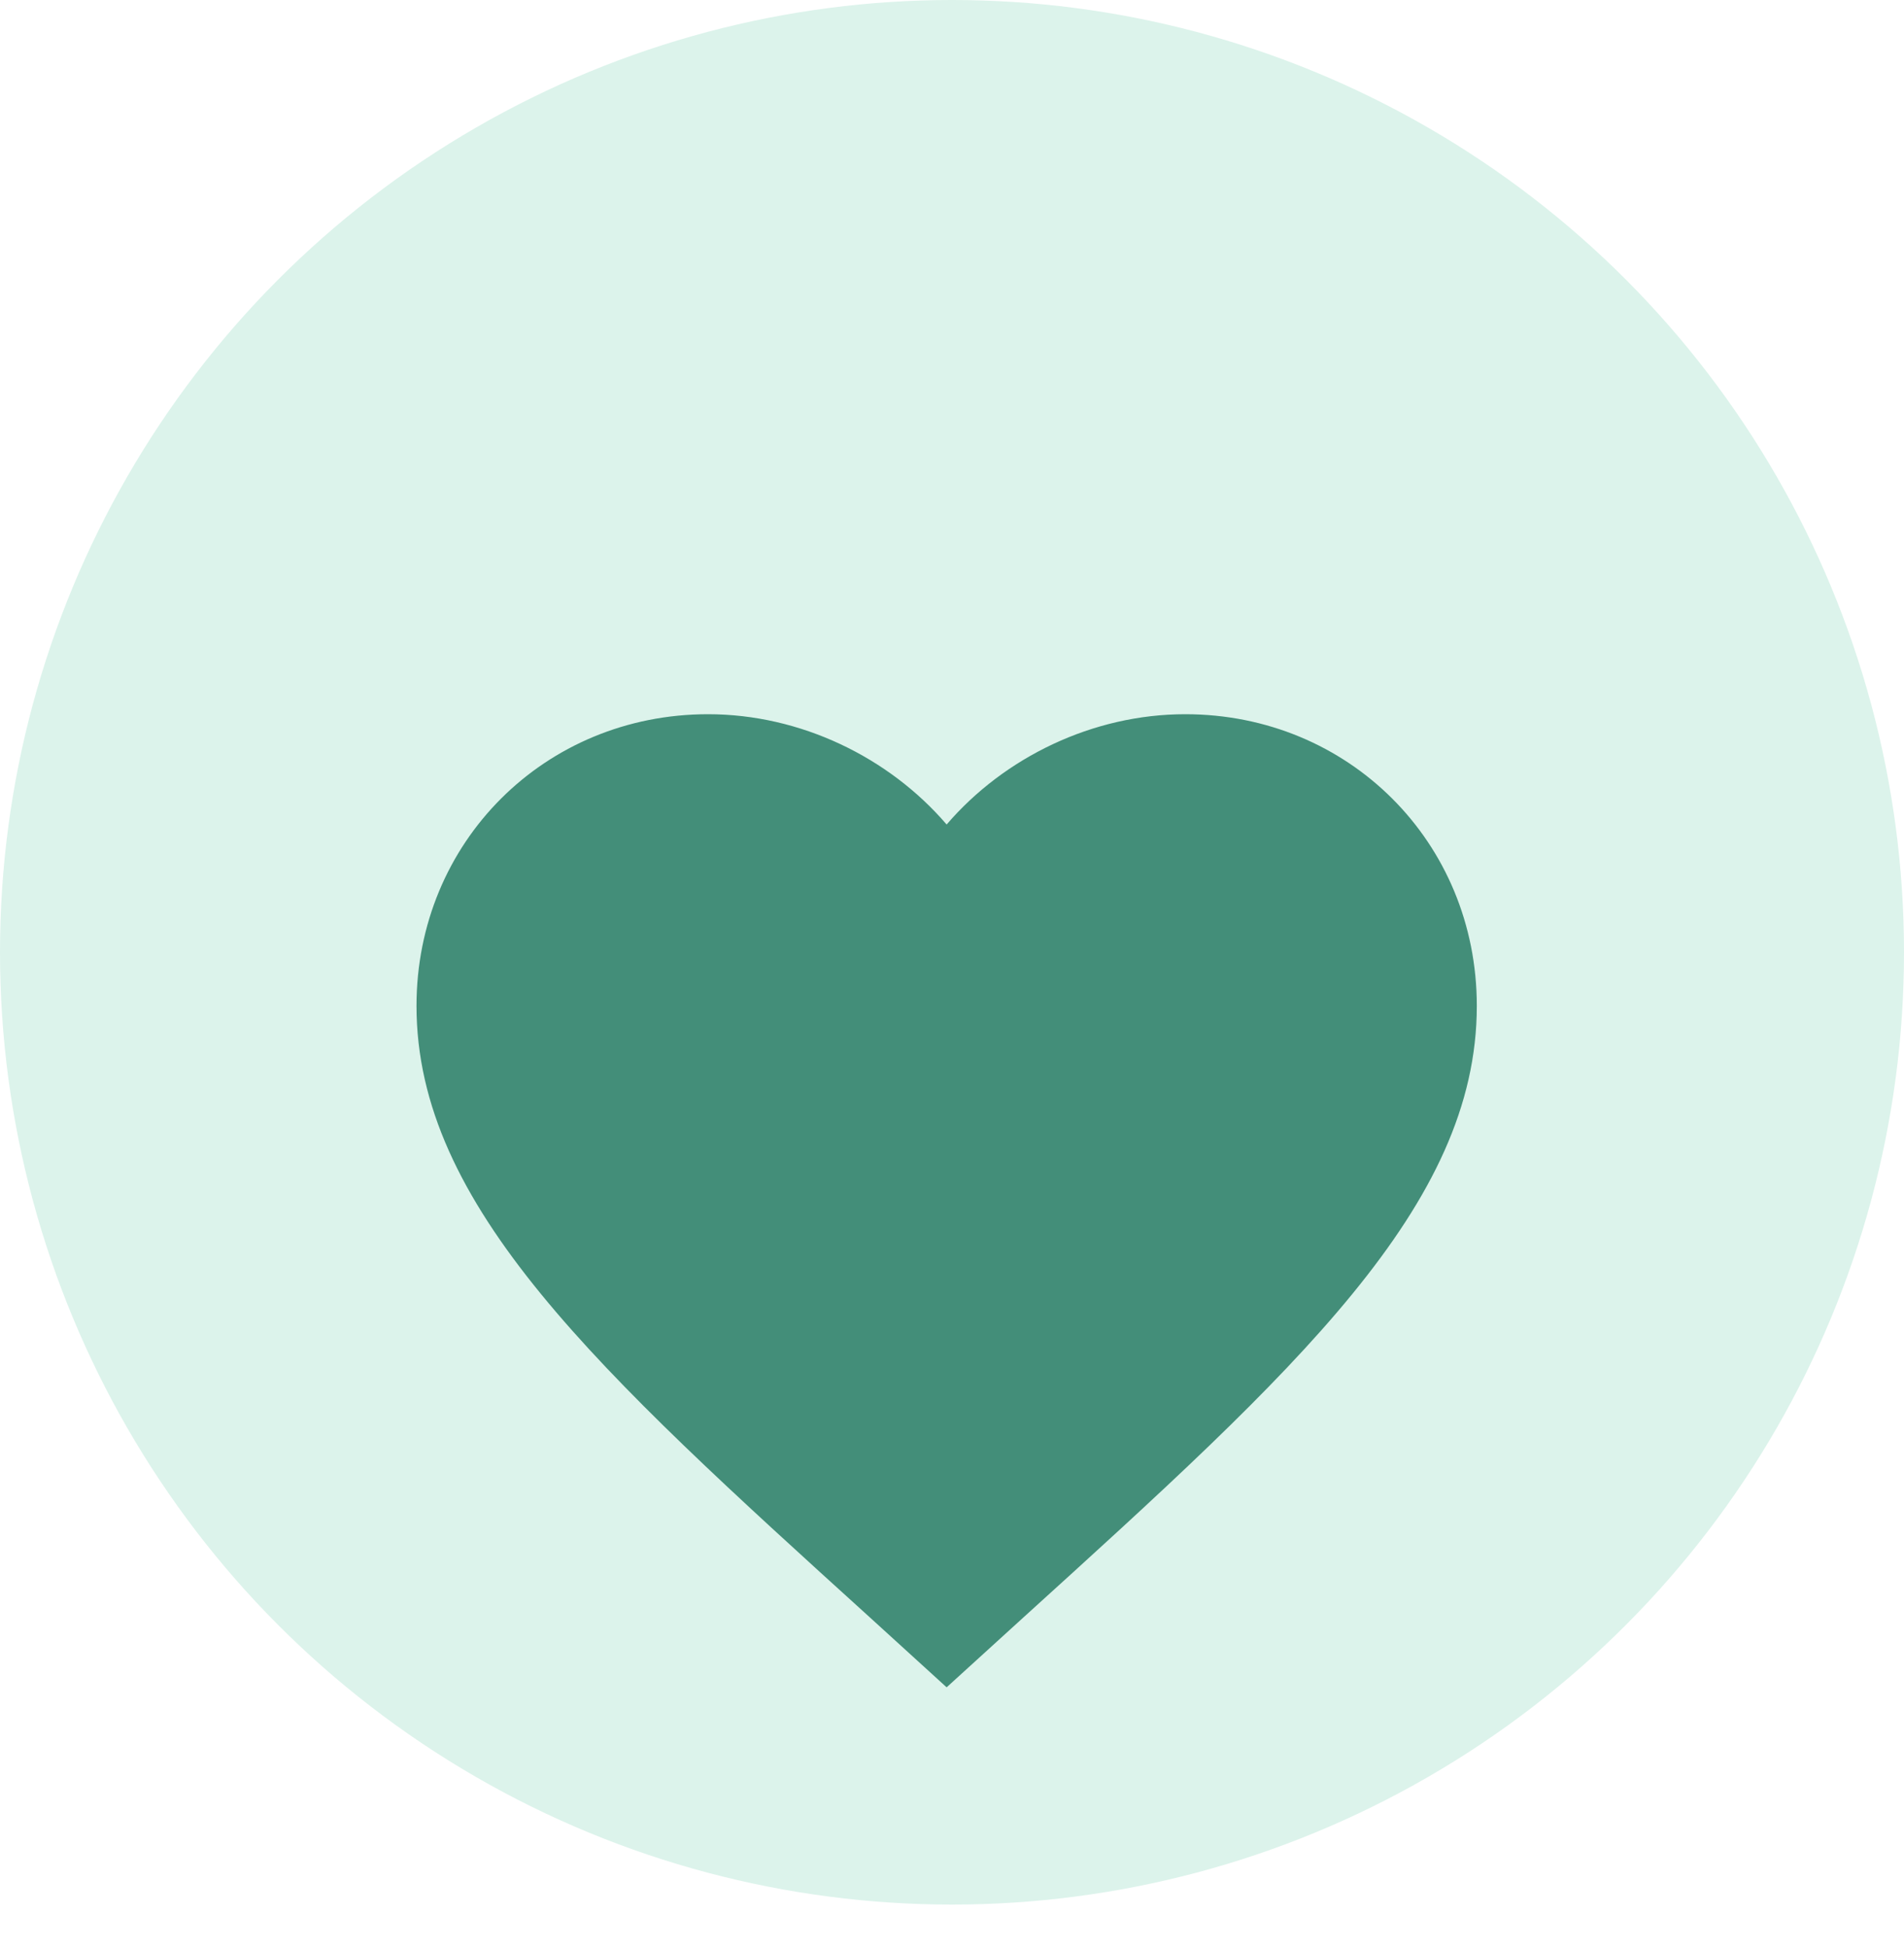 <svg width="44" height="45" viewBox="0 0 44 45" fill="none" xmlns="http://www.w3.org/2000/svg">
<circle cx="22" cy="22" r="22" fill="#DCF3EB"/>
<g filter="url(#filter0_d_197_202)">
<path d="M21.876 33.481L20.1 31.864C13.79 26.143 9.625 22.357 9.625 17.738C9.625 13.953 12.59 11 16.363 11C18.495 11 20.541 11.992 21.876 13.548C23.212 11.992 25.258 11 27.39 11C31.163 11 34.128 13.953 34.128 17.738C34.128 22.357 29.962 26.143 23.653 31.864L21.876 33.481Z" fill="#438E79"/>
</g>
<defs>
<filter id="filter0_d_197_202" x="4.125" y="11" width="35.503" height="33.481" filterUnits="userSpaceOnUse" color-interpolation-filters="sRGB">
<feFlood flood-opacity="0" result="BackgroundImageFix"/>
<feColorMatrix in="SourceAlpha" type="matrix" values="0 0 0 0 0 0 0 0 0 0 0 0 0 0 0 0 0 0 127 0" result="hardAlpha"/>
<feOffset dy="5.5"/>
<feGaussianBlur stdDeviation="2.75"/>
<feComposite in2="hardAlpha" operator="out"/>
<feColorMatrix type="matrix" values="0 0 0 0 0 0 0 0 0 0 0 0 0 0 0 0 0 0 0.25 0"/>
<feBlend mode="normal" in2="BackgroundImageFix" result="effect1_dropShadow_197_202"/>
<feBlend mode="normal" in="SourceGraphic" in2="effect1_dropShadow_197_202" result="shape"/>
</filter>
</defs>
</svg>
